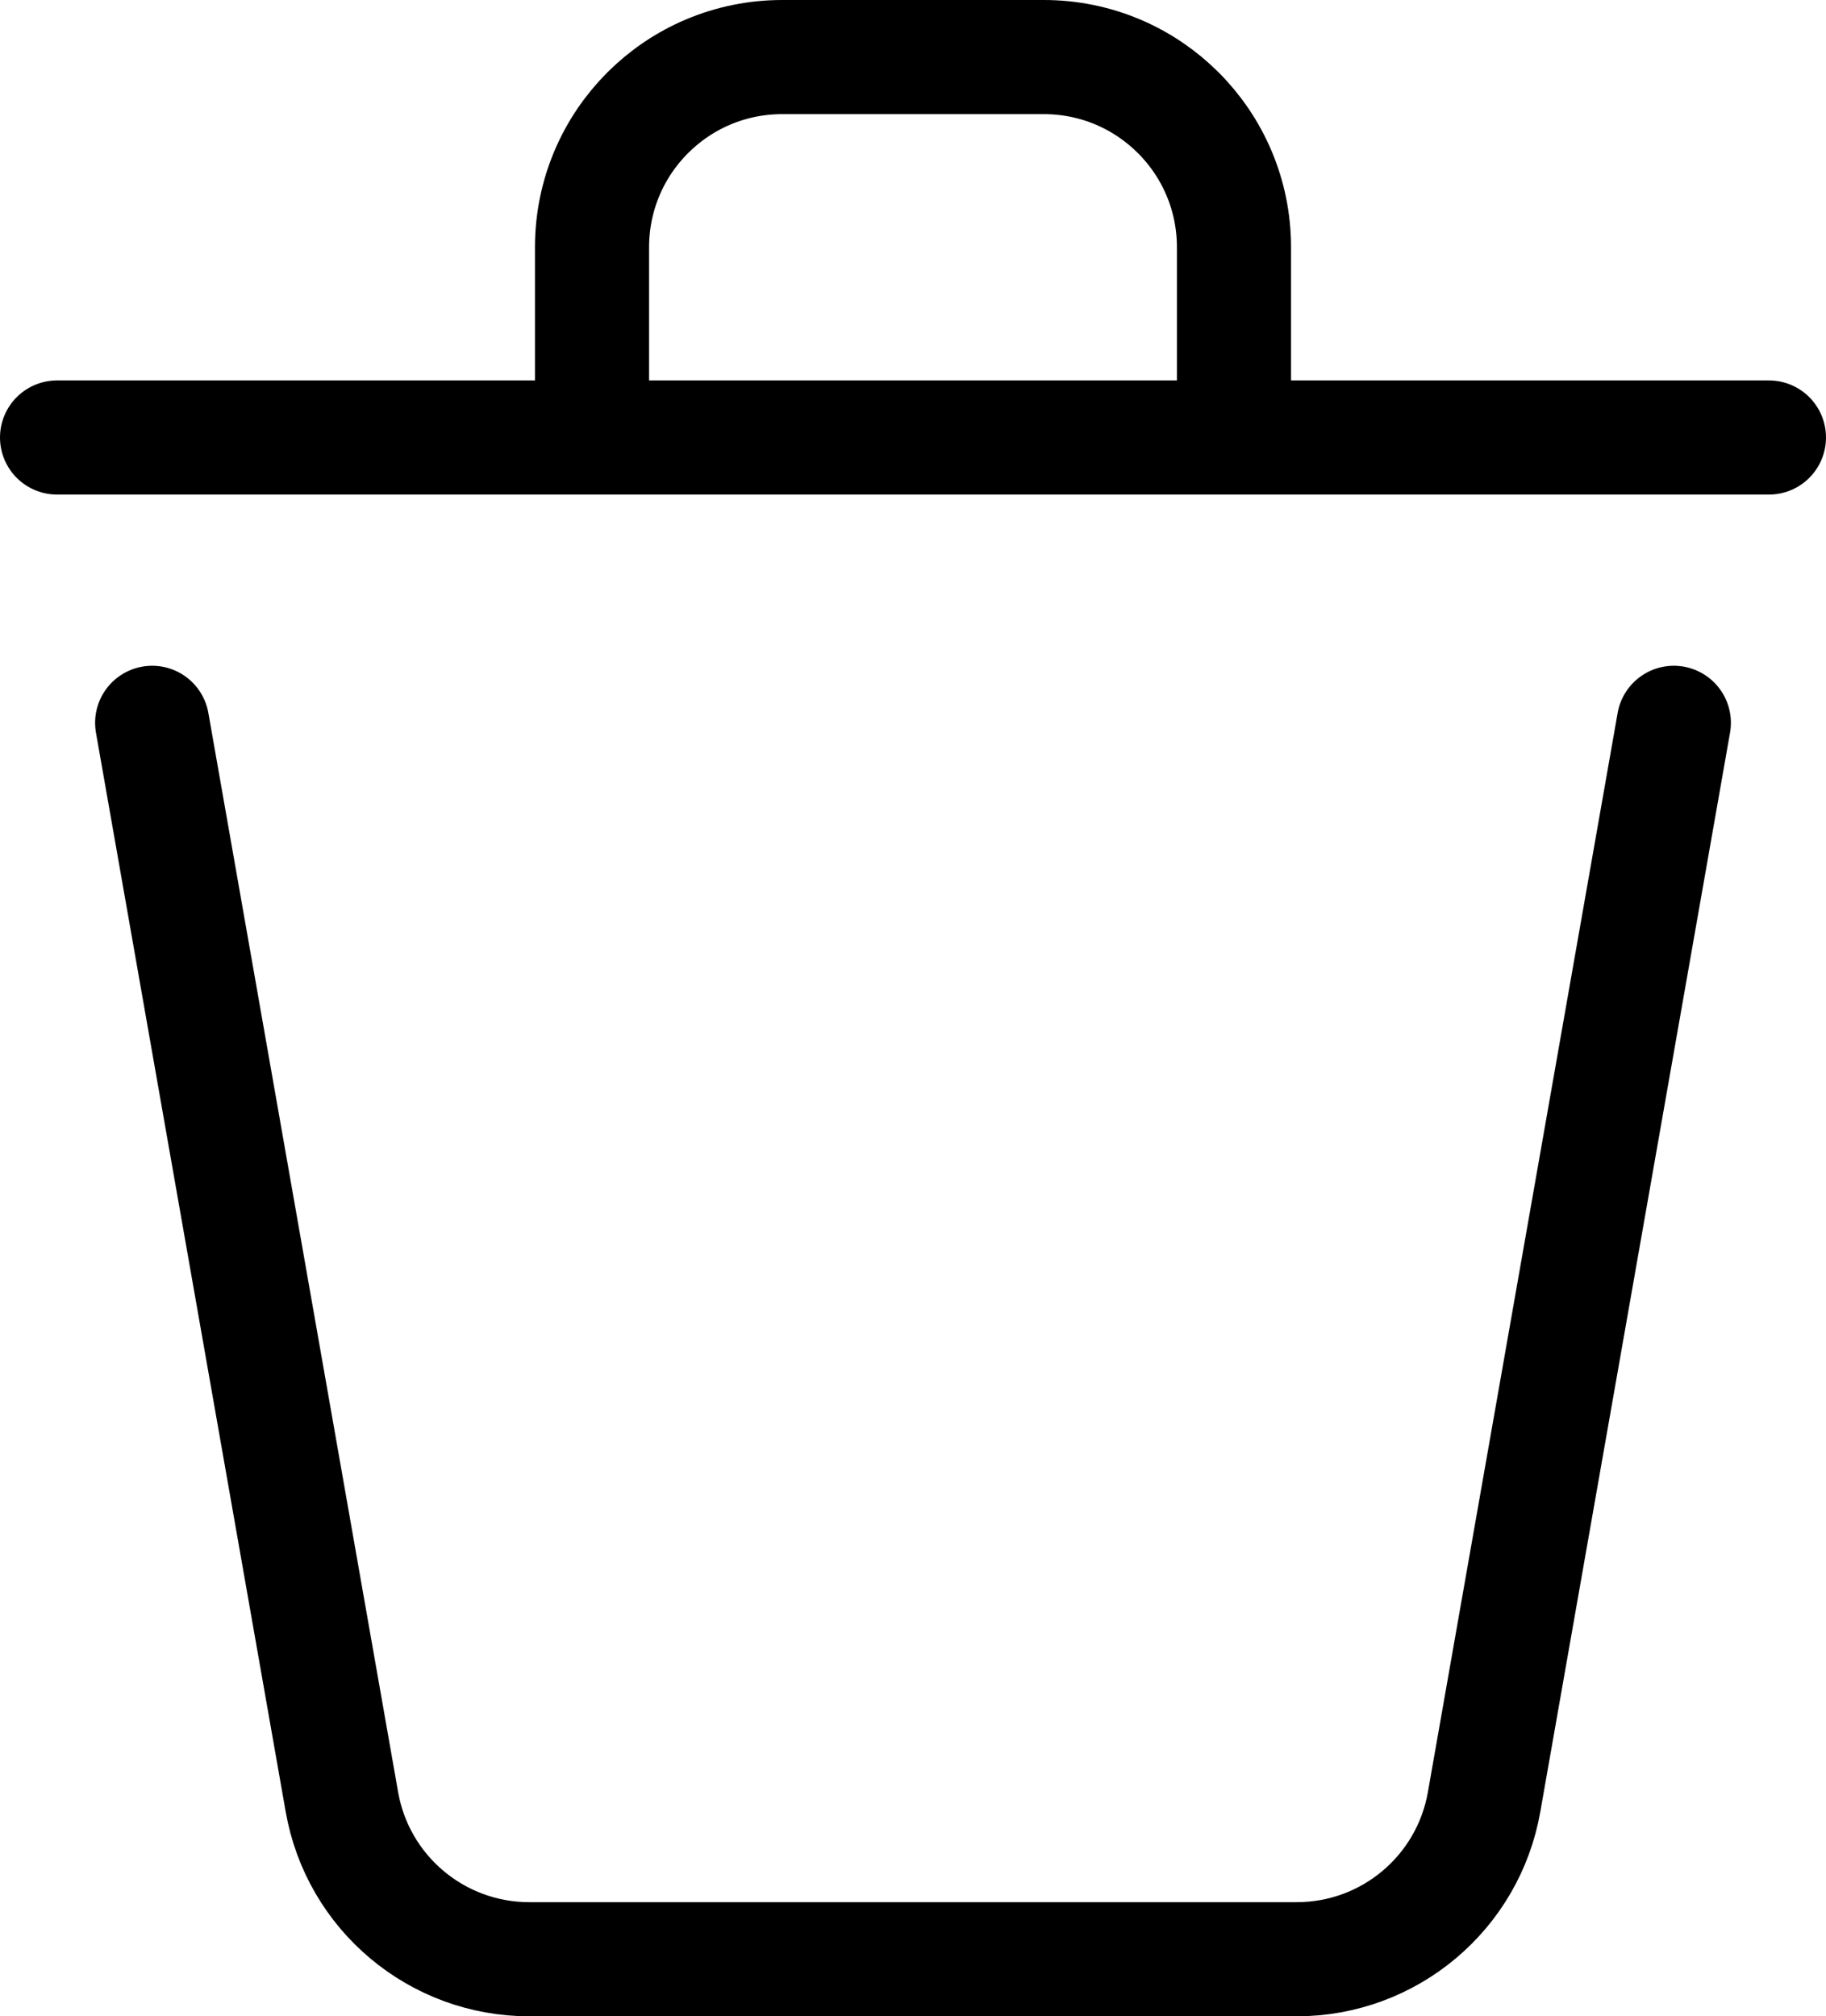 <?xml version="1.0" encoding="UTF-8" standalone="no"?>
<svg
   width="19.2"
   height="21.2"
   viewBox="0 0 19.2 21.2"
   stroke-width="1.2"
   fill="none"
   color="#000000"
   version="1.1"
   id="svg6"
   sodipodi:docname="trash.svg"
   inkscape:version="1.1.2 (0a00cf5339, 2022-02-04)"
   xmlns:inkscape="http://www.inkscape.org/namespaces/inkscape"
   xmlns:sodipodi="http://sodipodi.sourceforge.net/DTD/sodipodi-0.dtd"
   xmlns="http://www.w3.org/2000/svg"
   xmlns:svg="http://www.w3.org/2000/svg">
  <defs
     id="defs10" />
  <sodipodi:namedview
     id="namedview8"
     pagecolor="#ffffff"
     bordercolor="#666666"
     borderopacity="1.0"
     inkscape:pageshadow="2"
     inkscape:pageopacity="0.0"
     inkscape:pagecheckerboard="0"
     showgrid="false"
     inkscape:zoom="35.166667"
     inkscape:cx="9.5971564"
     inkscape:cy="10.620853"
     inkscape:window-width="2560"
     inkscape:window-height="1016"
     inkscape:window-x="0"
     inkscape:window-y="27"
     inkscape:window-maximized="1"
     inkscape:current-layer="svg6" />
  <path
     d="M 17.6,7.6 15.605,18.946 C 15.437,19.903 14.606,20.6 13.635,20.6 H 5.565 C 4.594,20.6 3.763,19.903 3.595,18.946 L 1.6,7.6"
     stroke="#000000"
     stroke-width="1.2"
     stroke-linecap="round"
     stroke-linejoin="round"
     id="path2" />
  <path
     d="M 18.6,4.6 H 12.975 M 0.6,4.6 H 6.225 m 0,0 v -2 c 0,-1.105 0.895,-2 2,-2 h 2.75 c 1.105,0 2,0.895 2,2 v 2 m -6.75,0 h 6.75"
     stroke="#000000"
     stroke-width="1.2"
     stroke-linecap="round"
     stroke-linejoin="round"
     id="path4" />
</svg>
